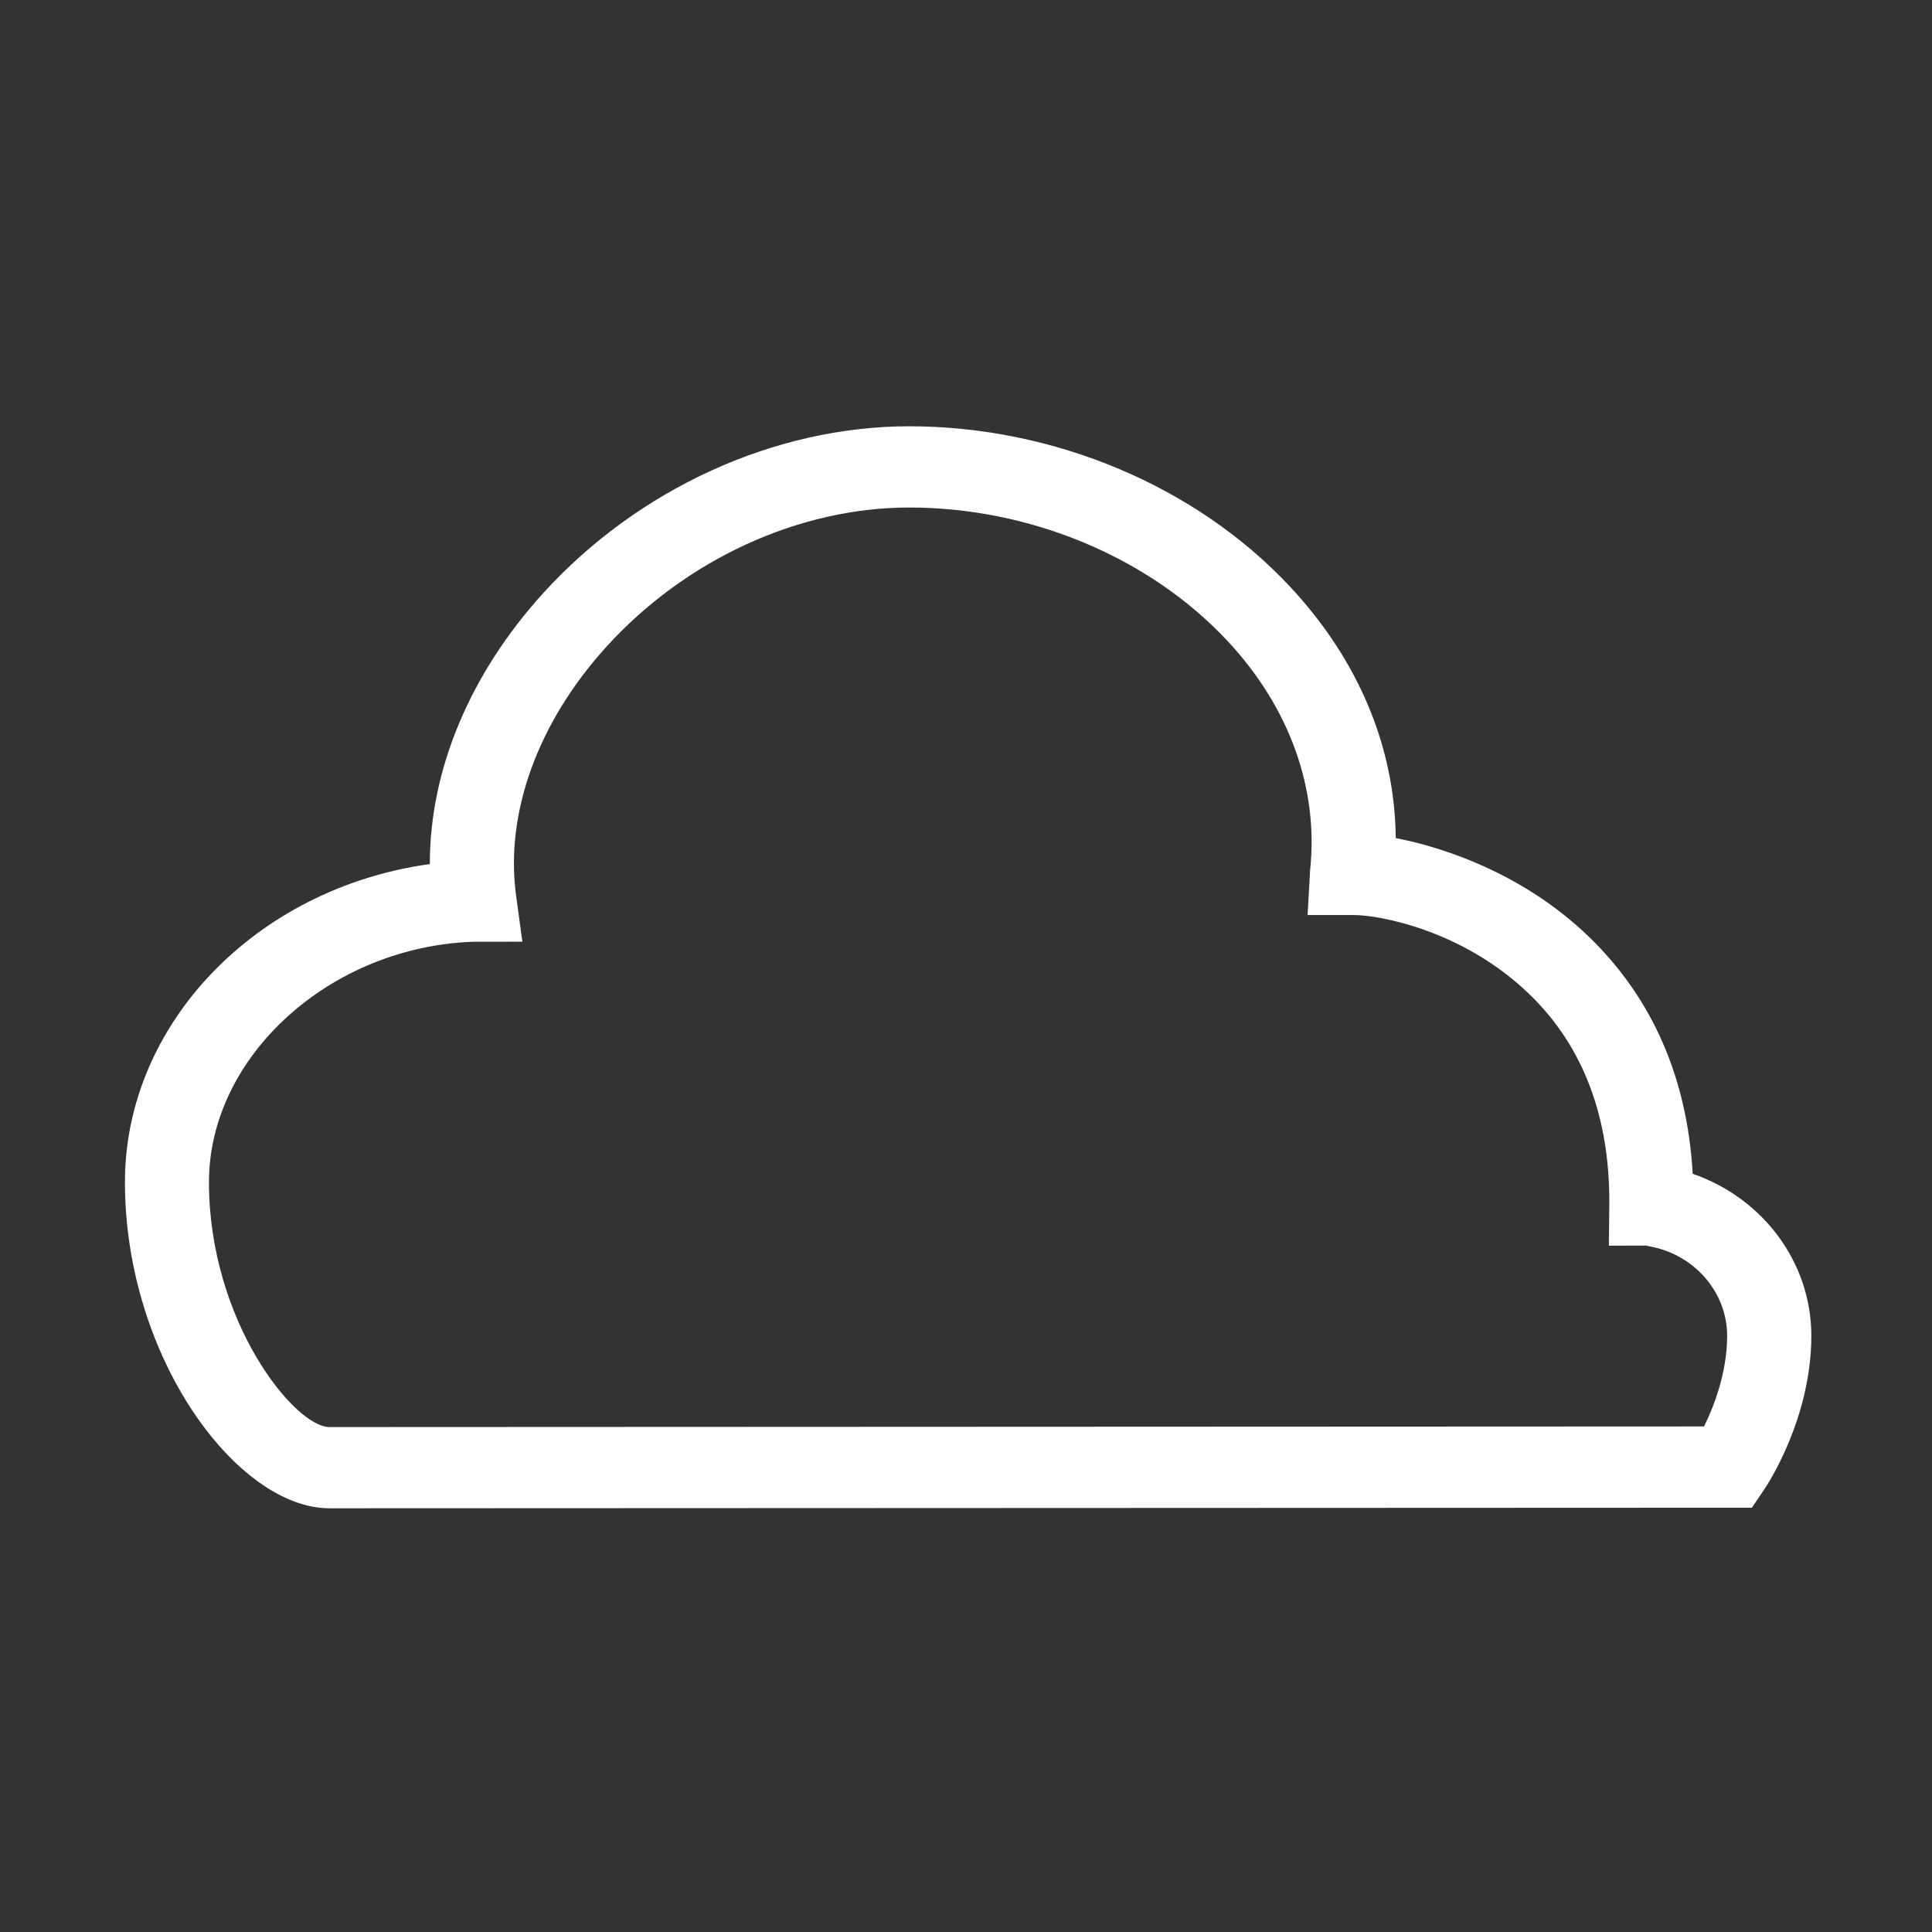<?xml version="1.0" encoding="utf-8"?>
<!-- Generator: Adobe Illustrator 16.0.0, SVG Export Plug-In . SVG Version: 6.00 Build 0)  -->
<!DOCTYPE svg PUBLIC "-//W3C//DTD SVG 1.1//EN" "http://www.w3.org/Graphics/SVG/1.1/DTD/svg11.dtd">
<svg version="1.1" id="Layer_1" xmlns="http://www.w3.org/2000/svg" xmlns:xlink="http://www.w3.org/1999/xlink" x="0px" y="0px"
	 width="64px" height="64px" viewBox="0 0 64 64" enable-background="new 0 0 64 64" xml:space="preserve">
<rect x="0" y="0" width="64" height="64" fill="#333333" stroke="none"/>
<path fill="#FFFFFF" d="M56.073,38.883c-0.181-3.165-1.326-5.795-3.41-7.824c-2.433-2.37-5.416-3.106-6.427-3.295
	c-0.03-3.03-1.241-5.909-3.502-8.33c-3.104-3.326-7.821-5.313-12.616-5.313c-4.449,0-8.98,2.067-12.124,5.528
	c-2.429,2.675-3.759,5.857-3.755,8.974c-5.767,0.797-10.1,5.309-10.1,10.534c0,5.819,3.724,10.806,6.773,10.807h0.002l47.052-0.019
	h0.067l0.412-0.609c0.066-0.093,1.558-2.324,1.558-5.086C60.003,41.846,58.427,39.699,56.073,38.883z M15.715,31.196l1.589-0.001
	l-0.207-1.521c-0.373-2.74,0.718-5.748,2.993-8.252c2.622-2.886,6.37-4.61,10.028-4.61c4.021,0,7.961,1.653,10.547,4.422
	c2.052,2.2,3.024,4.896,2.733,7.6l-0.082,1.478h1.537c0.81,0,3.615,0.486,5.832,2.643c1.768,1.721,2.65,4.062,2.625,6.954
	l-0.014,1.356l1.227-0.004l0.205,0.043c1.439,0.295,2.486,1.532,2.486,2.944c0,1.248-0.463,2.396-0.766,3.005l-45.537,0.02
	c-1.156-0.002-3.989-3.515-3.989-8.116C6.923,34.988,10.949,31.342,15.715,31.196z"/>
</svg>
